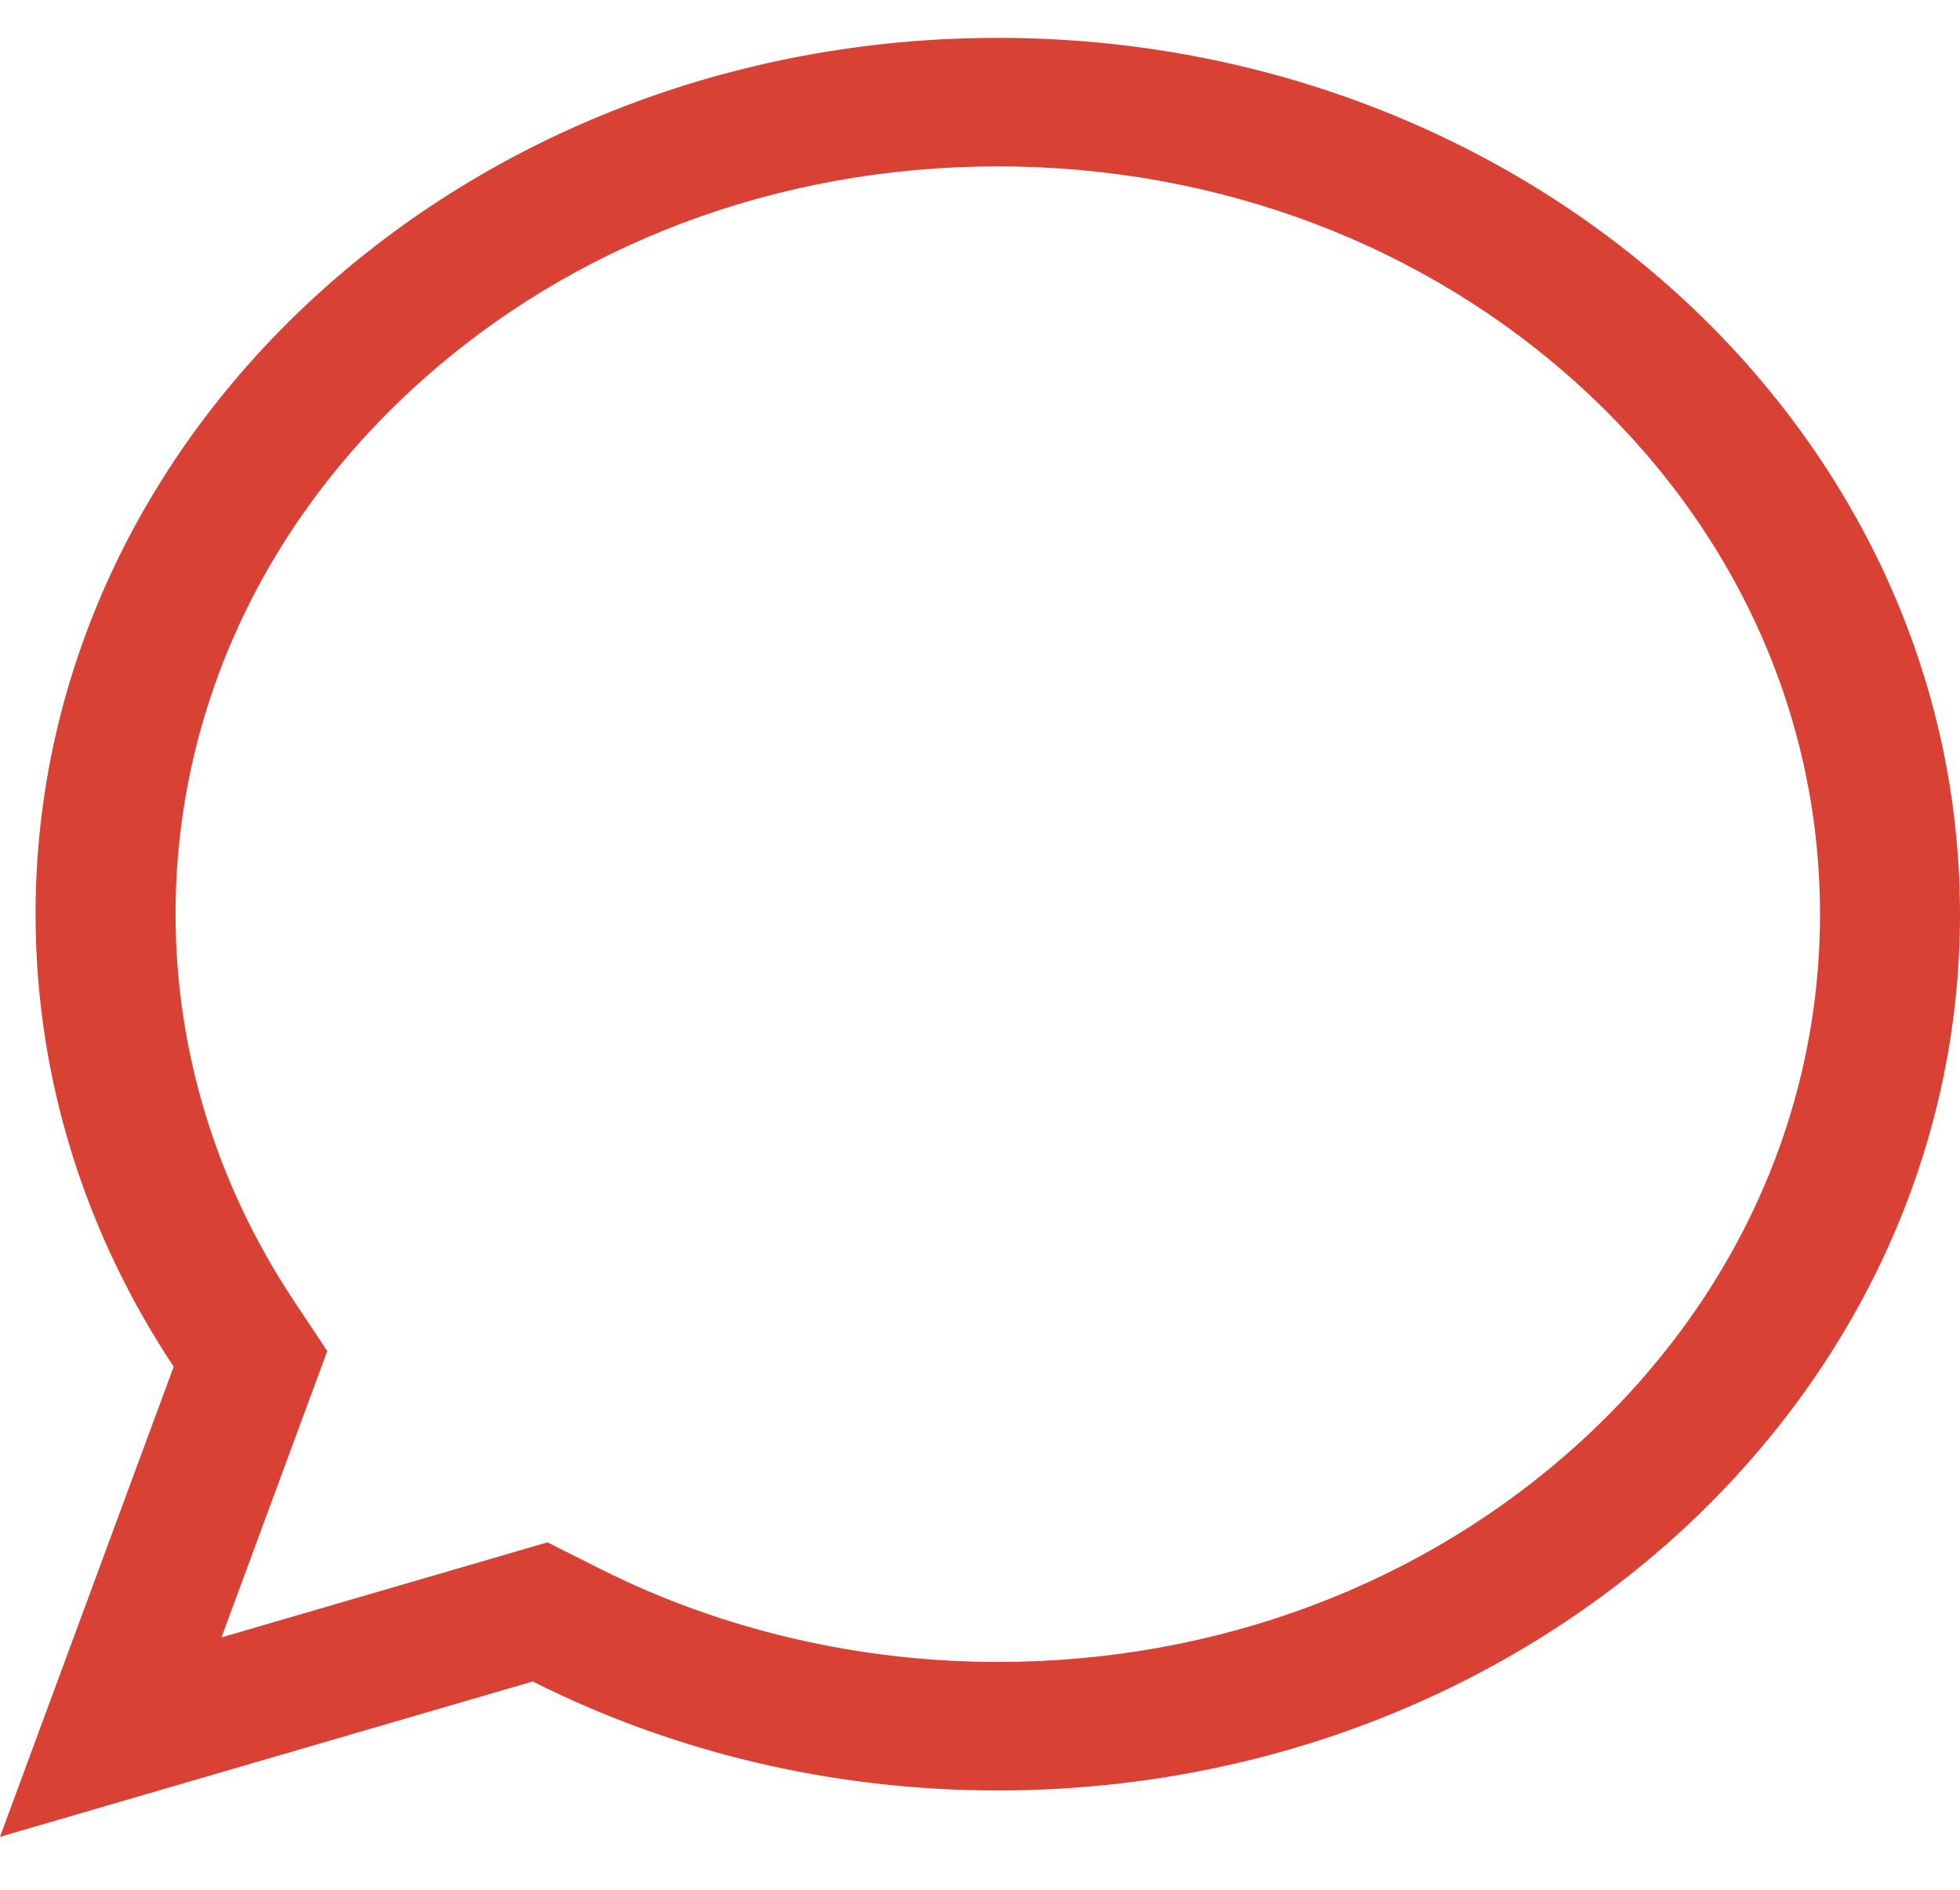 <svg width="28" height="27" viewBox="0 0 28 27" fill="none" xmlns="http://www.w3.org/2000/svg">
<path id="Vector" d="M14.254 2.377C17.394 2.377 20.346 3.49 22.565 5.511C24.78 7.528 26 10.21 26 13.061C26 15.912 24.78 18.593 22.565 20.611C20.346 22.632 17.394 23.745 14.254 23.745C12.266 23.745 10.301 23.285 8.572 22.414L7.821 22.036L7.005 22.274L3.164 23.394L4.375 20.115L4.675 19.303L4.189 18.571C3.09 16.913 2.508 15.008 2.508 13.061C2.508 10.21 3.728 7.528 5.943 5.511C8.162 3.49 11.114 2.377 14.254 2.377ZM14.254 0.541C6.663 0.541 0.508 6.146 0.508 13.061C0.508 15.426 1.229 17.639 2.481 19.526L0 26.243L7.61 24.024C9.579 25.015 11.844 25.581 14.254 25.581C21.846 25.581 28 19.975 28 13.061C28 6.146 21.846 0.541 14.254 0.541Z" fill="#D94135"/>
</svg>
